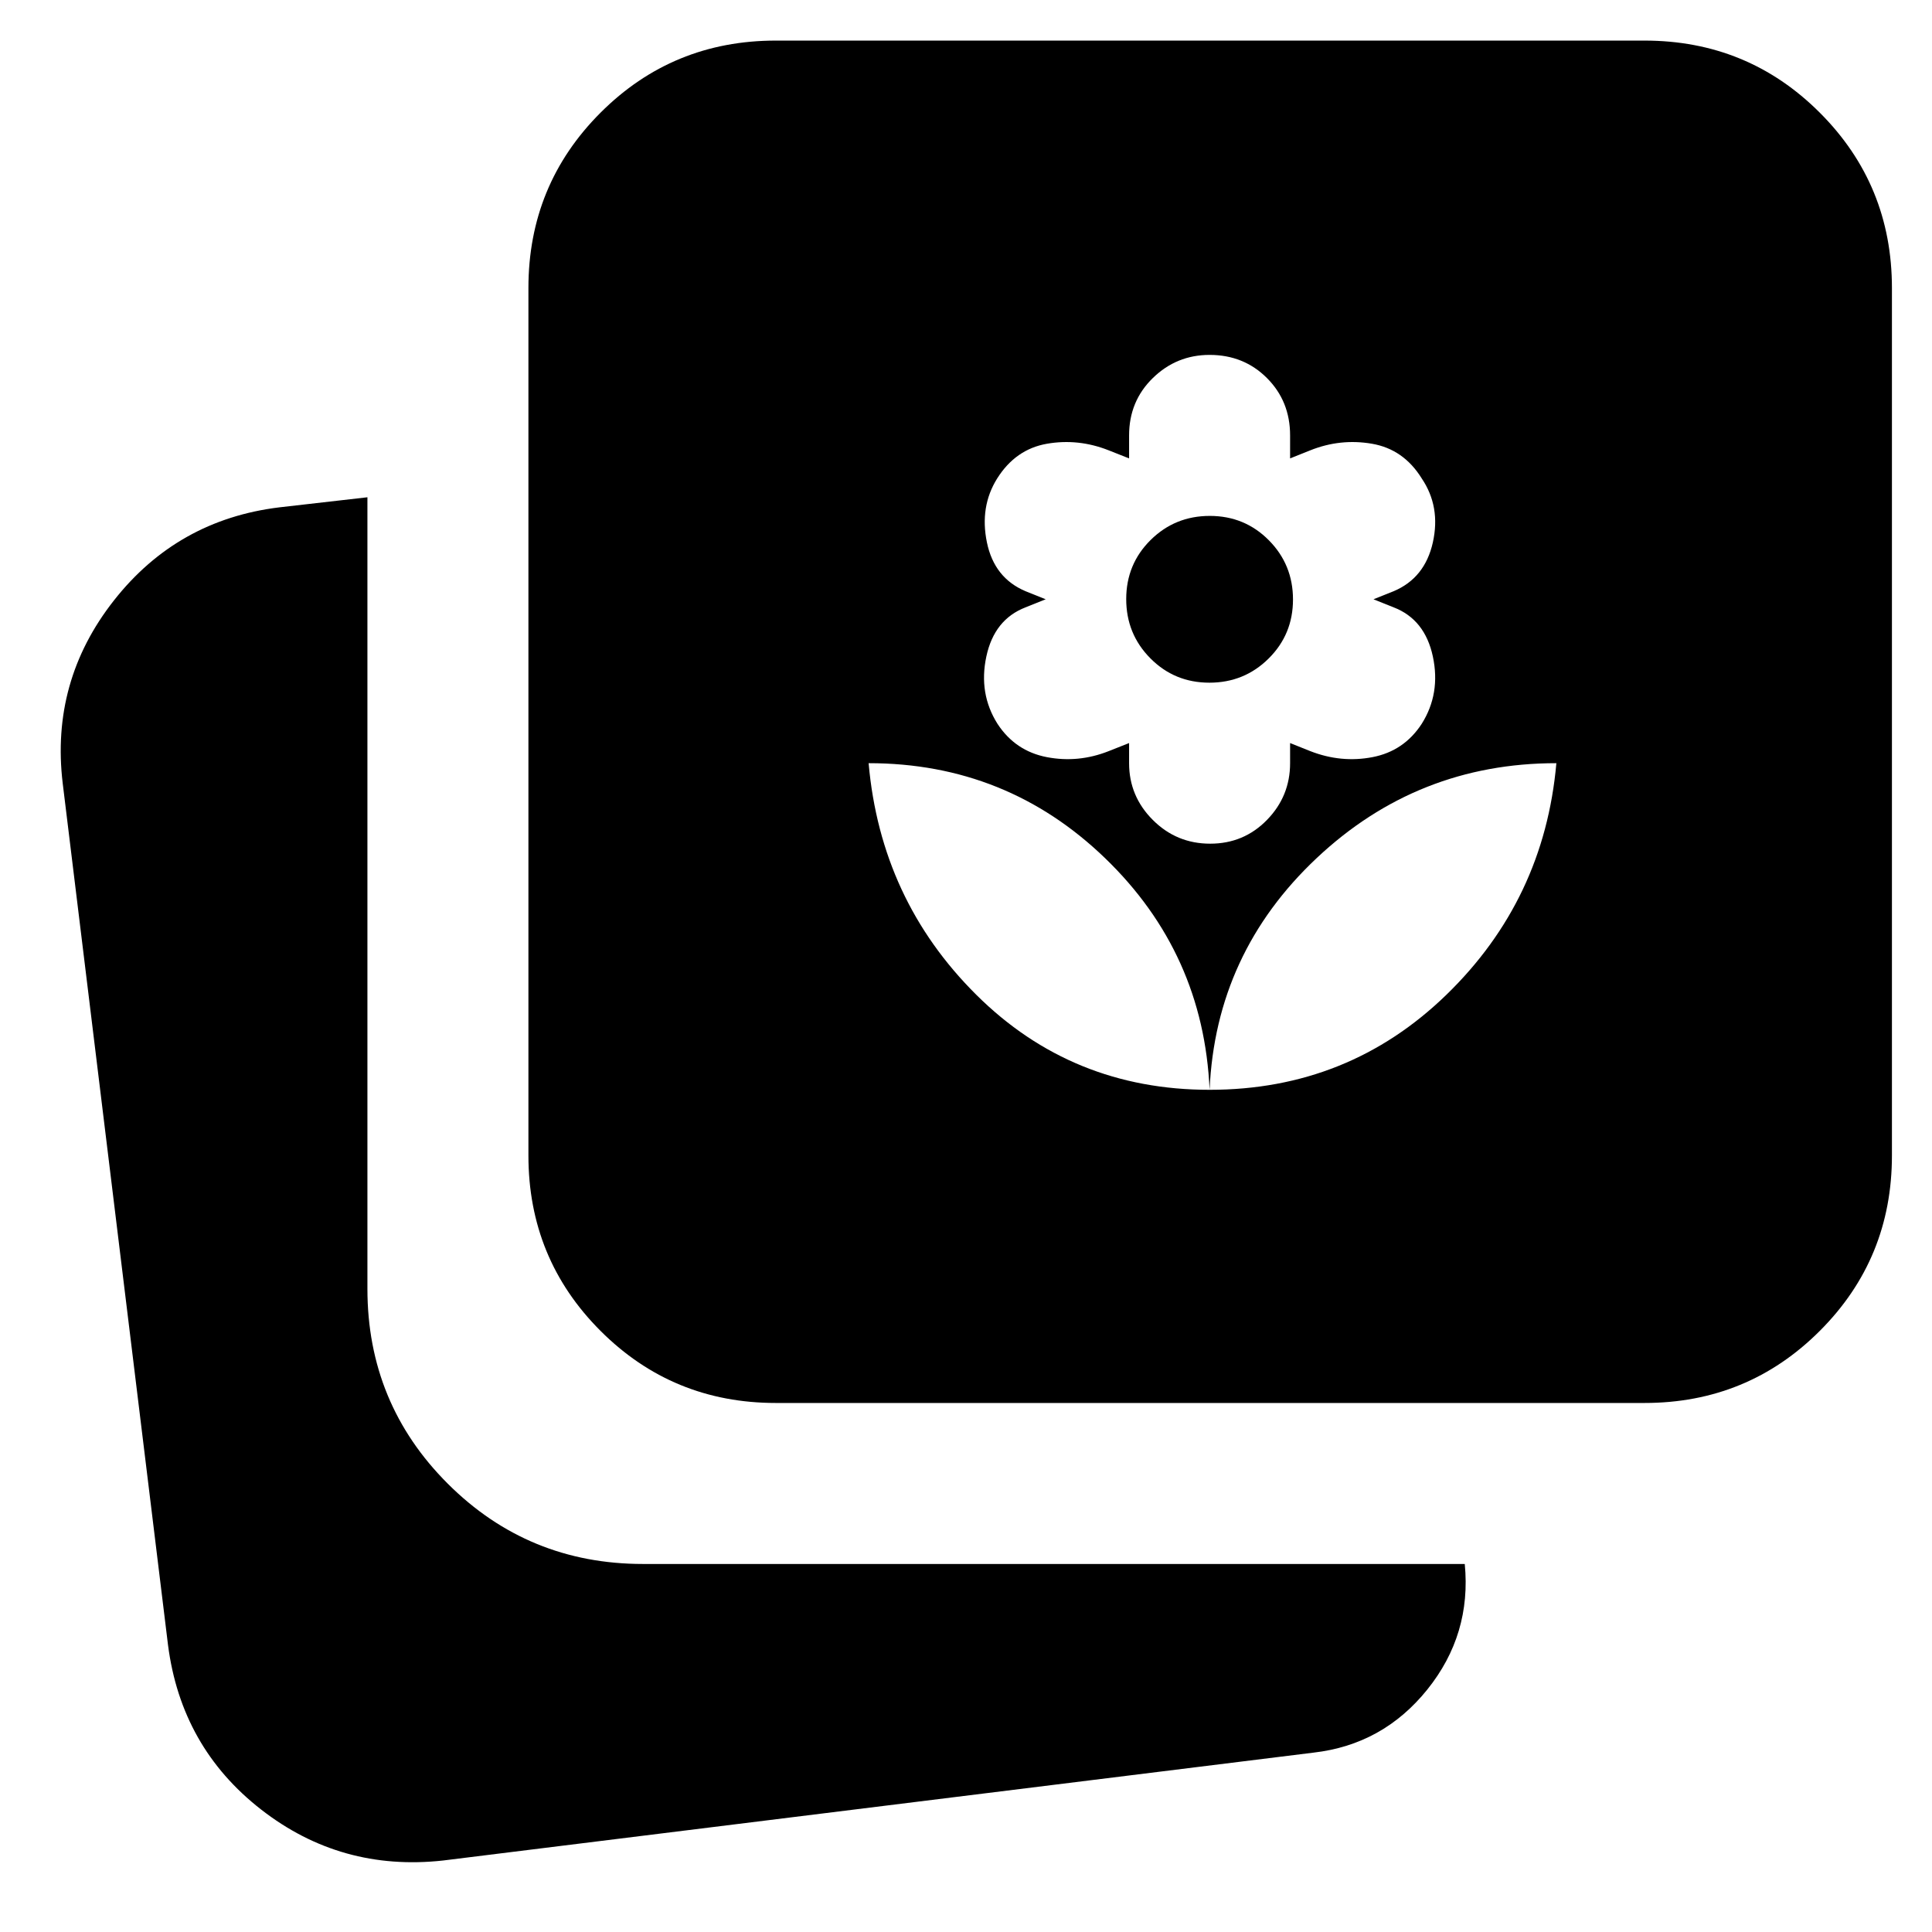 <svg xmlns="http://www.w3.org/2000/svg" height="24" viewBox="0 -960 960 960" width="24"><path d="M601.04-418.48q69 0 117.66-47.22 48.65-47.21 54.65-115.08-69 0-119.15 47.21-50.16 47.22-53.16 115.09Zm0 0q-3-67.87-51.92-115.09-48.92-47.21-117.51-47.21 6 67.87 53.5 115.08 47.5 47.22 115.93 47.22Zm.29-122.3q16.71 0 28.21-11.79 11.5-11.78 11.5-28.21v-10l10 4q15.33 6 30.94 3 15.61-3 24.44-16.52 9.49-15.05 5.56-33.48-3.94-18.44-19.5-24.44l-10-4 10-4q15.56-6.56 19.5-24.28 3.93-17.72-5.5-31.72-9-14.56-24.72-17.28-15.72-2.72-30.72 3.28l-10 4v-11.43q0-17-11.5-28.5t-28.5-11.5q-16.43 0-28.21 11.5-11.79 11.5-11.79 28.5v11.43l-10.1-4q-15.15-6-30.74-3.28-15.59 2.72-24.73 17.28-8.73 14-5.08 31.72 3.65 17.72 19.22 24.28l10 4-10 4q-15.57 6-19.5 24.44-3.94 18.43 5.56 33.48 8.87 13.52 24.51 16.52 15.64 3 30.77-3l10.09-4v10q0 16.43 11.79 28.21 11.78 11.79 28.5 11.79Zm-.39-80q-17.33 0-29.33-12.11-12-12.1-12-29.43t12.1-29.33q12.11-12 29.44-12 17.33 0 29.33 12.1 12 12.11 12 29.44 0 17.33-12.11 29.33-12.1 12-29.43 12ZM385.52-262.87q-51.3 0-87.13-35.83-35.82-35.83-35.82-87.13v-431.04q0-51.3 35.82-87.13 35.83-35.83 87.13-35.83h431.61q51.3 0 87.13 35.83t35.83 87.13v431.04q0 51.3-35.83 87.13t-87.13 35.83H385.52ZM220.13-35.52q-50.72 5.56-90.42-25.36-39.69-30.92-46.23-81.77L31.17-570.69q-6.13-50.79 25.41-90.92 31.53-40.13 82.29-46.3l43.7-5v393.3q0 56.98 39.94 96.86 39.95 39.88 97.01 39.88h408.31q3.39 35.04-18.63 62.42-22.03 27.37-56.51 31.32L220.13-35.52Z"/></svg>